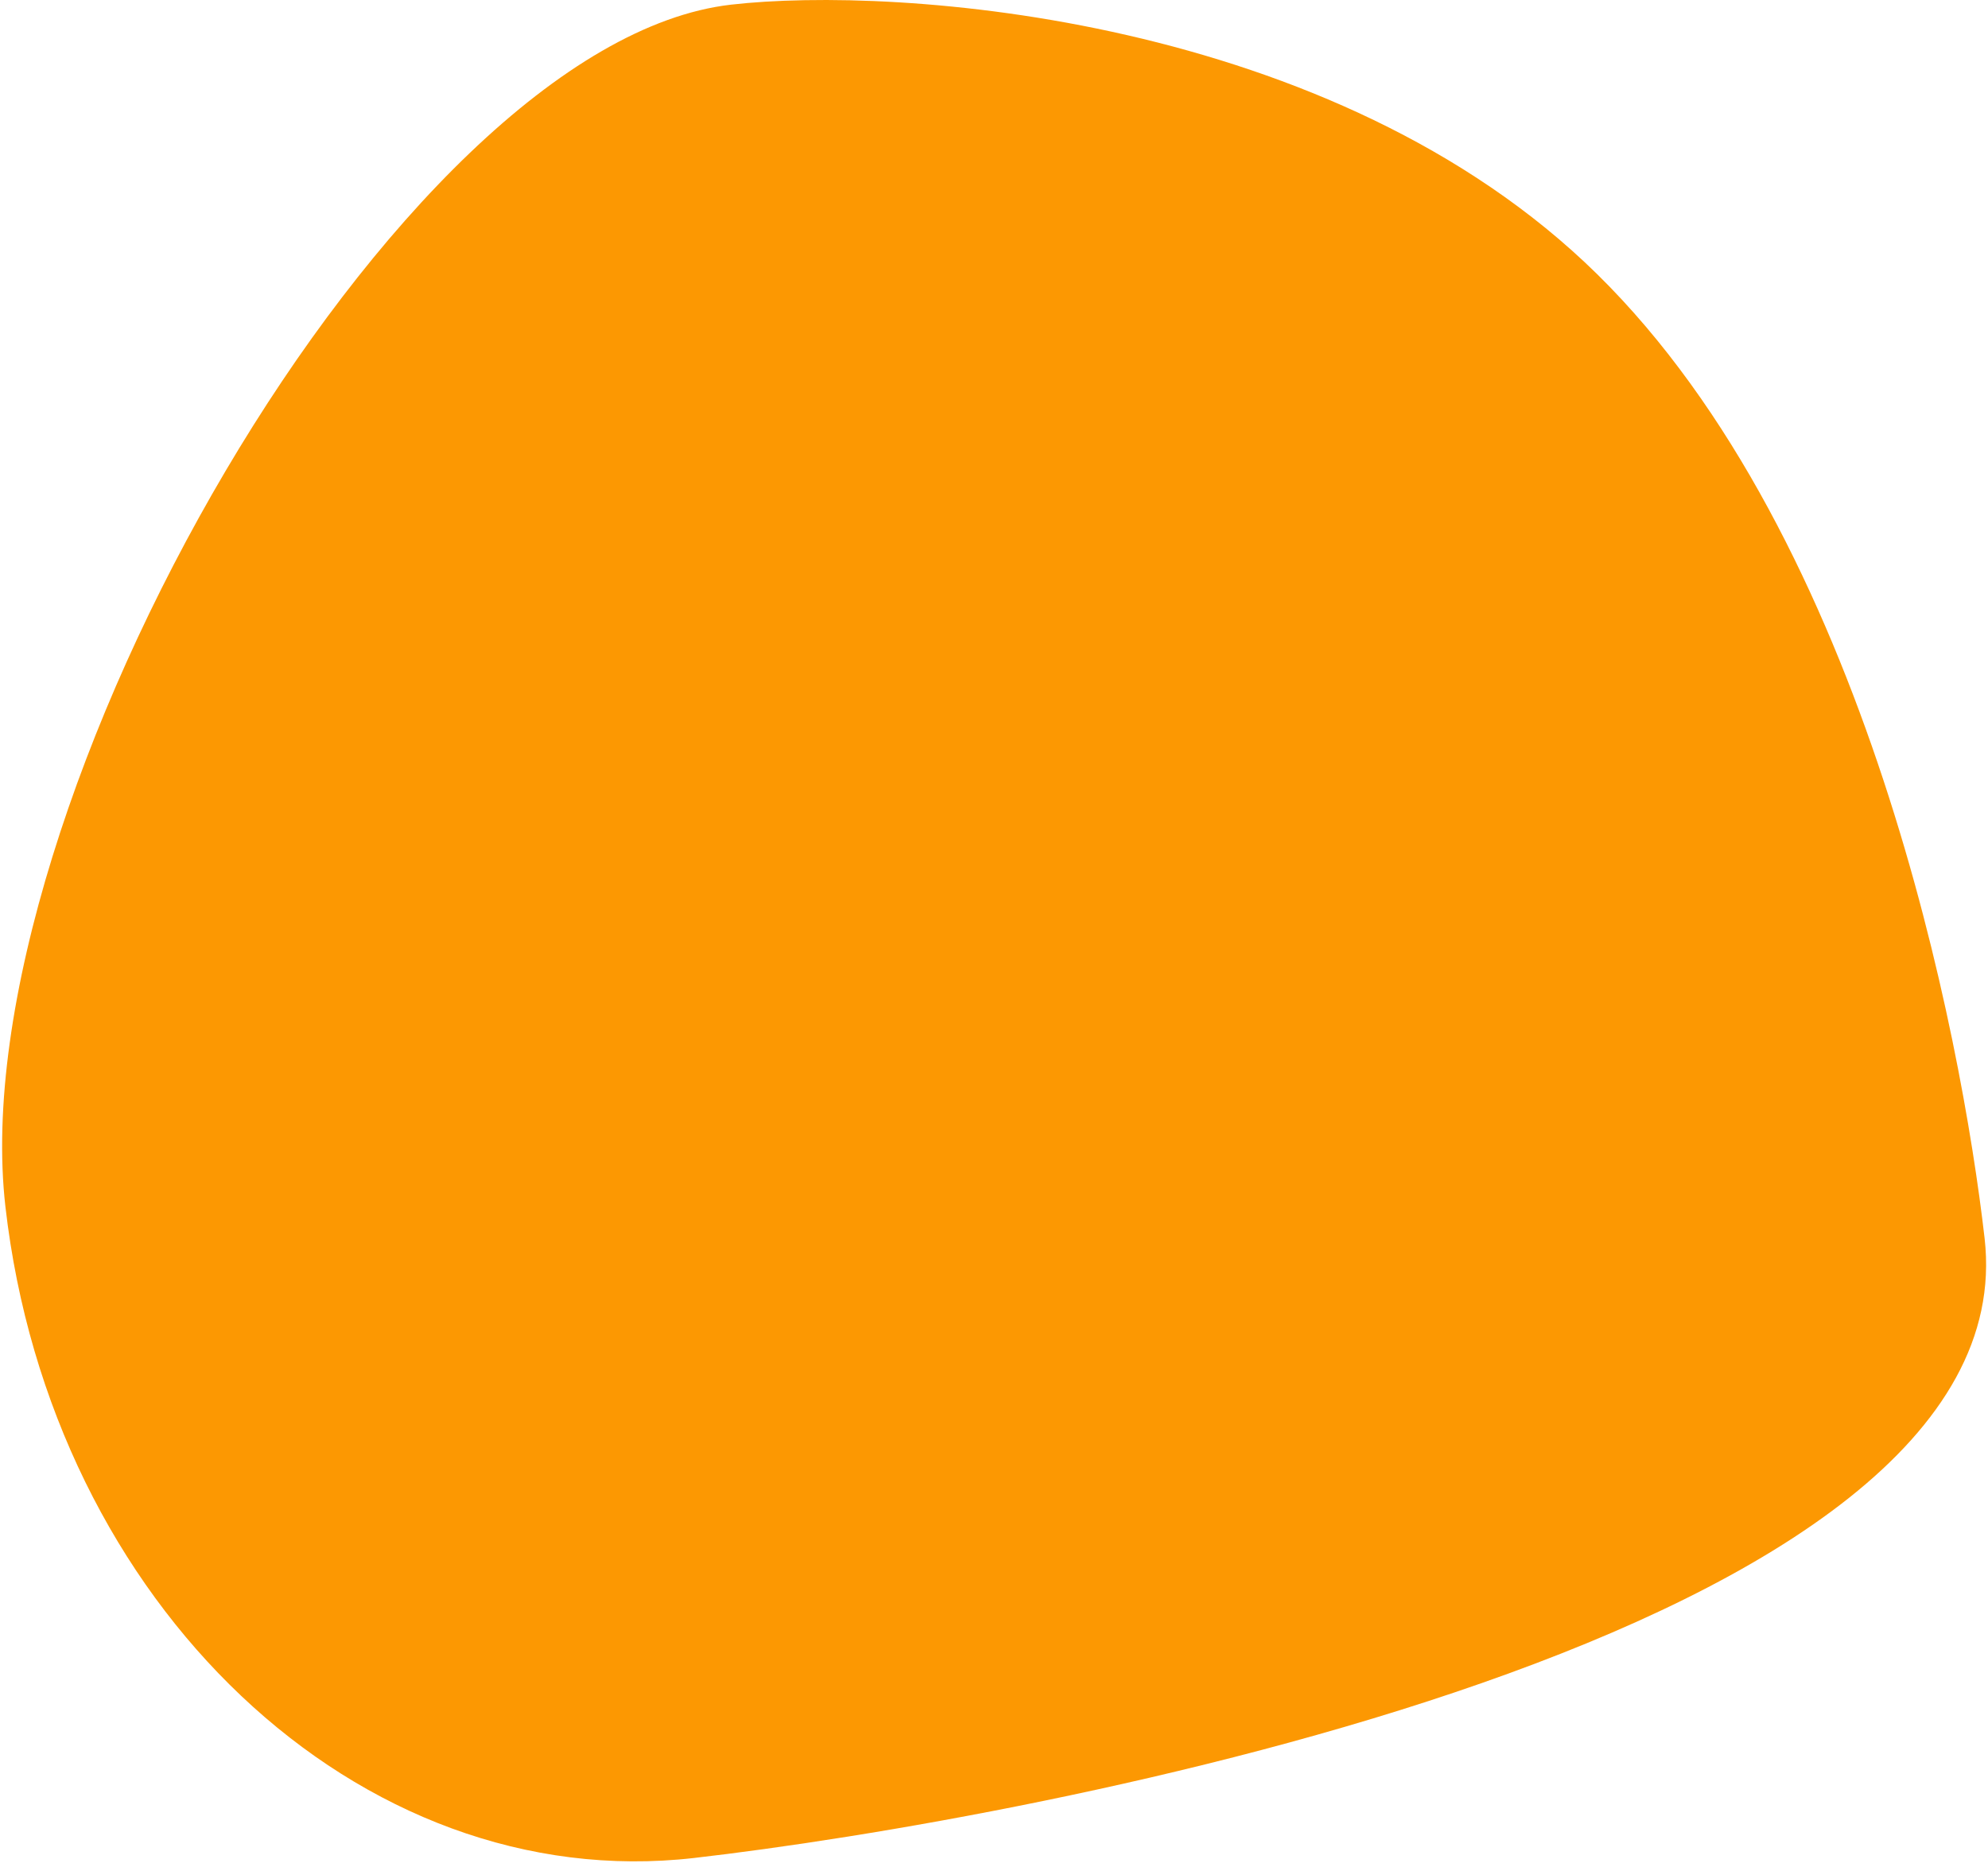 <svg width="82" height="77" viewBox="0 0 82 77" xmlns="http://www.w3.org/2000/svg" xmlns:xlink="http://www.w3.org/1999/xlink" fill="none" overflow="hidden"><path d="M81.86 51.081C83.743 67.498 42.435 75.059 28.63 76.642 14.824 78.225 2.107 66.199 0.224 49.782-1.658 33.365 16.348 1.775 30.154 0.192 36.971-0.59 55.008 0.626 65.874 11.305 77.011 22.249 80.907 42.771 81.86 51.081Z" fill="#FC9802"/></svg>